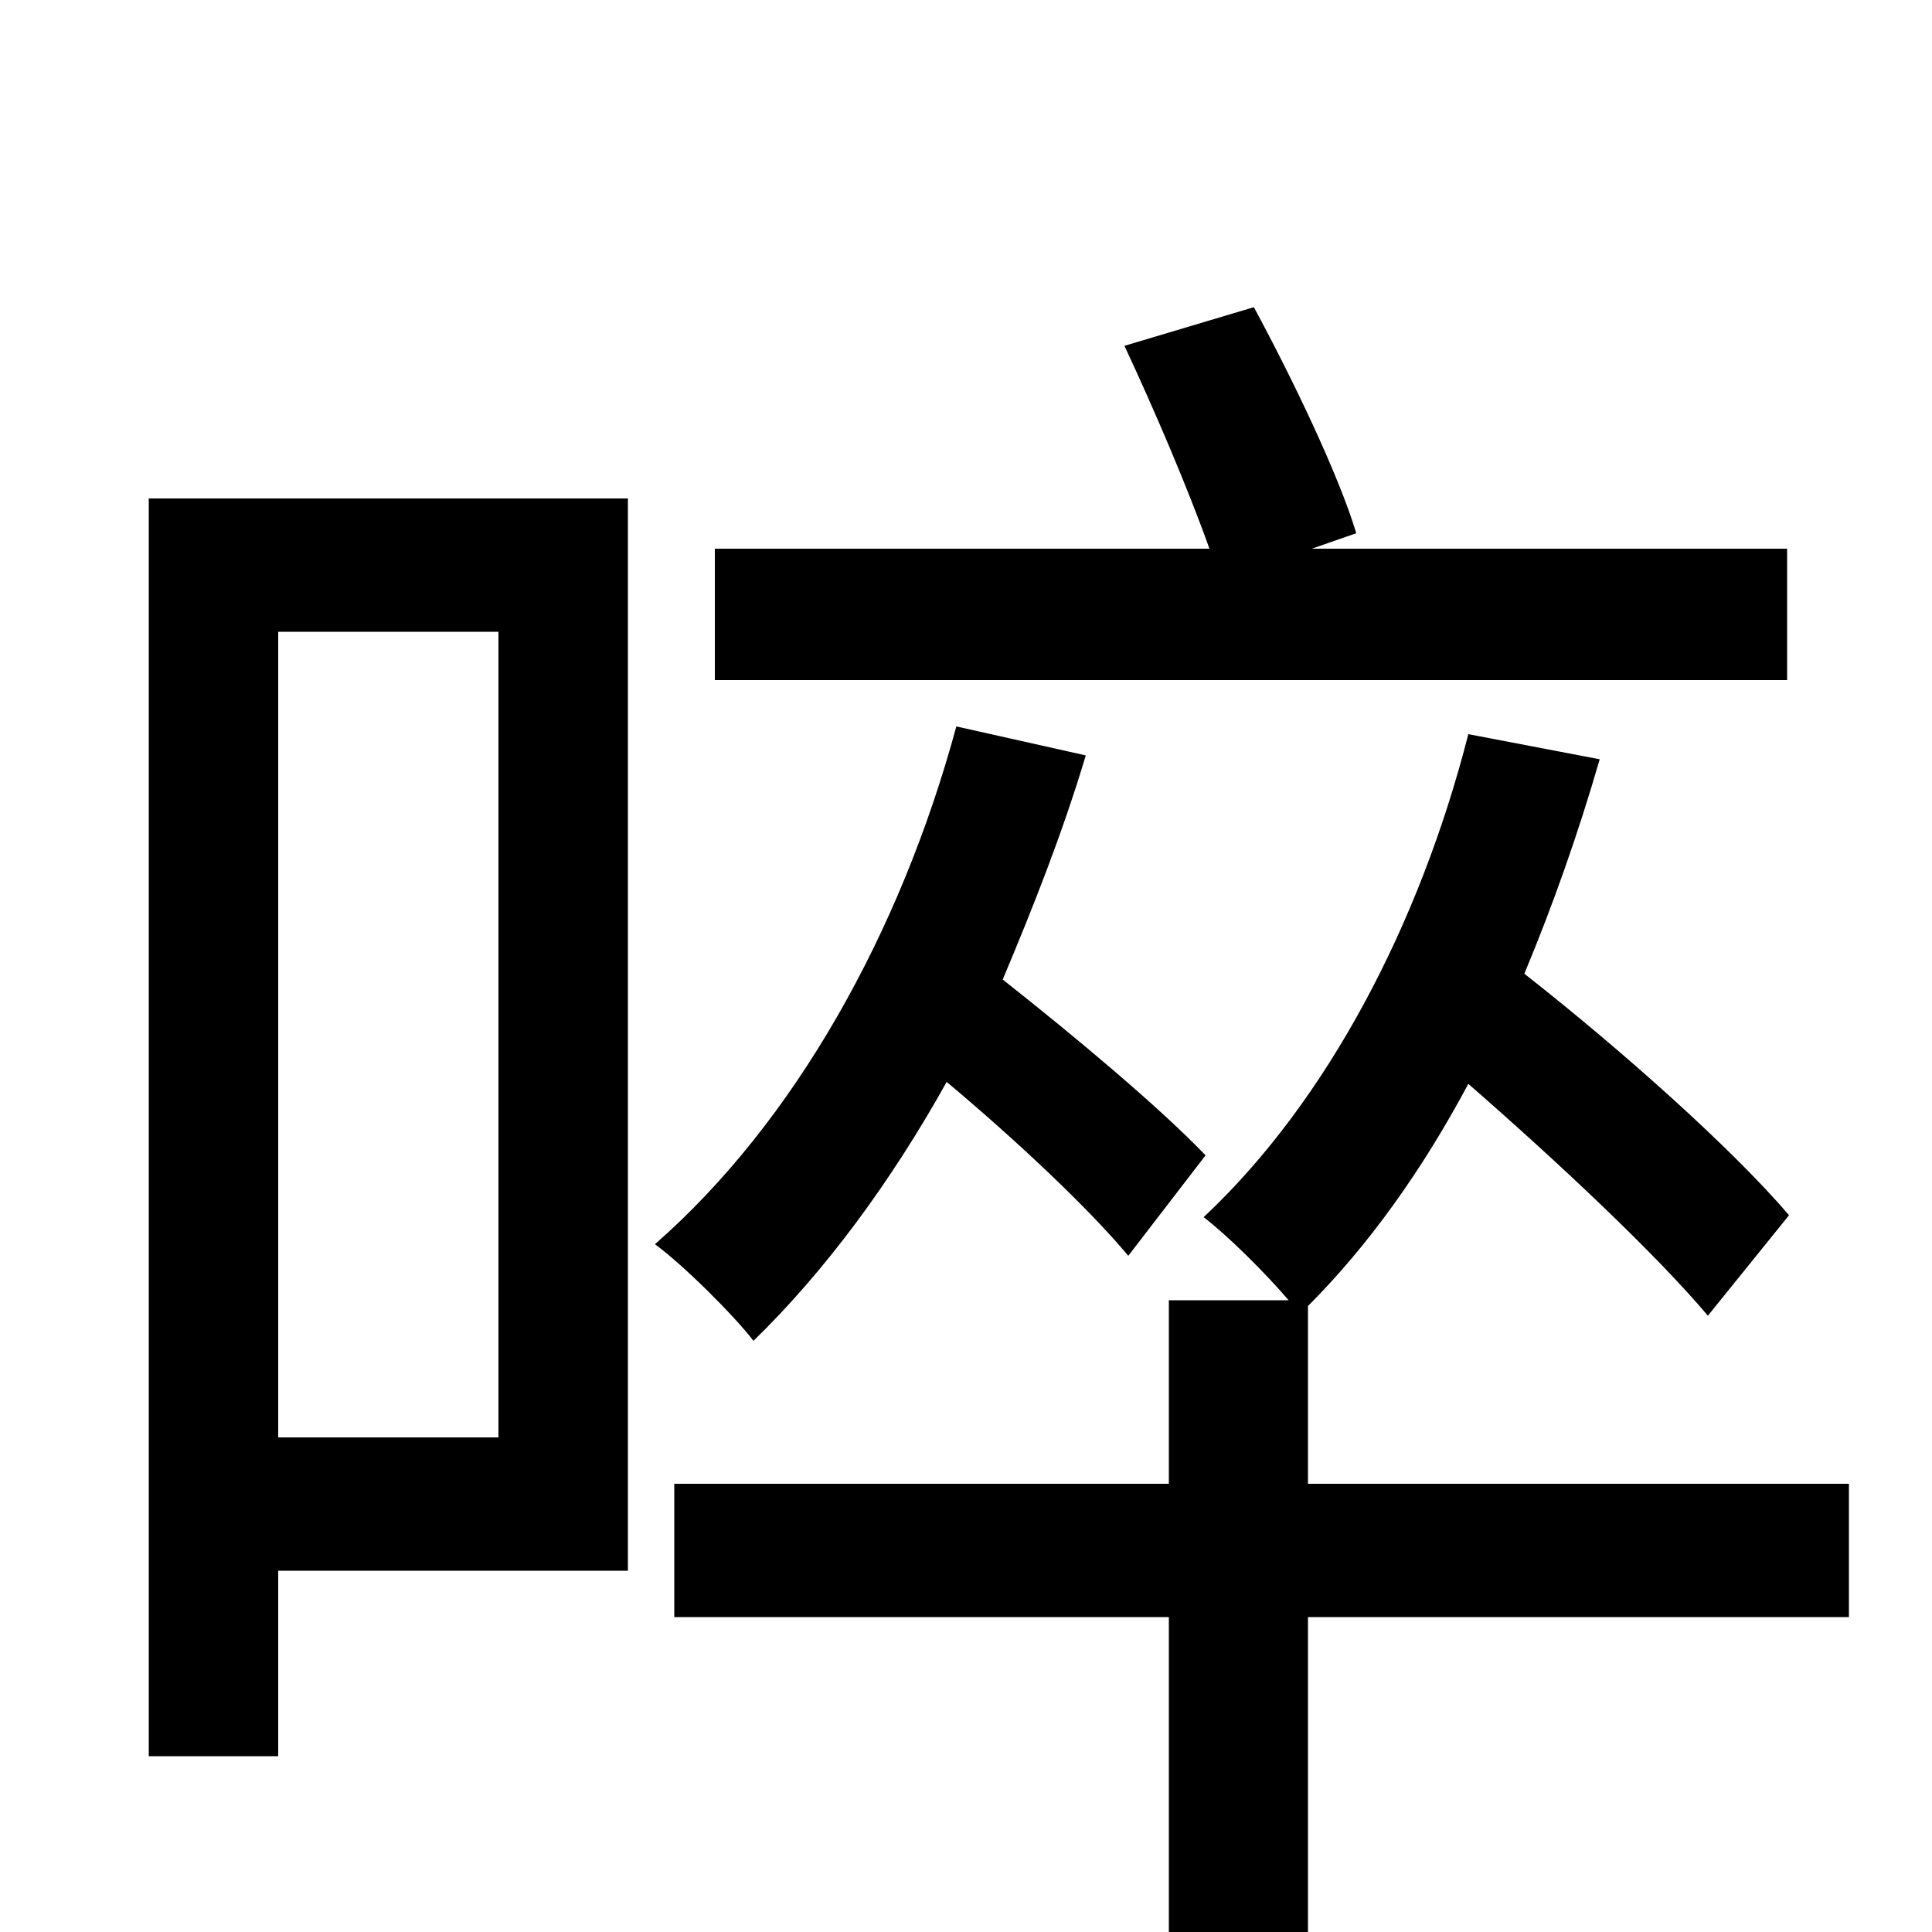 <svg xmlns="http://www.w3.org/2000/svg" viewBox="0 -1000 1000 1000">
	<path fill="#000000" d="M925 -716H679L702 -724C693 -754 669 -804 649 -841L582 -821C597 -789 615 -747 626 -716H370V-648H925ZM258 -673V-256H144V-673ZM325 -742H77V-91H144V-187H325ZM624 -402C600 -427 557 -463 519 -493C535 -531 550 -569 562 -609L495 -624C466 -517 411 -419 339 -356C354 -345 380 -319 390 -306C427 -342 461 -388 490 -440C527 -409 564 -374 584 -350ZM957 -232H677V-324C708 -355 736 -394 760 -439C807 -398 857 -351 884 -319L926 -371C897 -405 840 -456 789 -496C804 -532 817 -569 828 -607L760 -620C735 -522 687 -430 623 -370C636 -360 655 -341 667 -327H605V-232H349V-163H605V77H677V-163H957Z"/>
</svg>